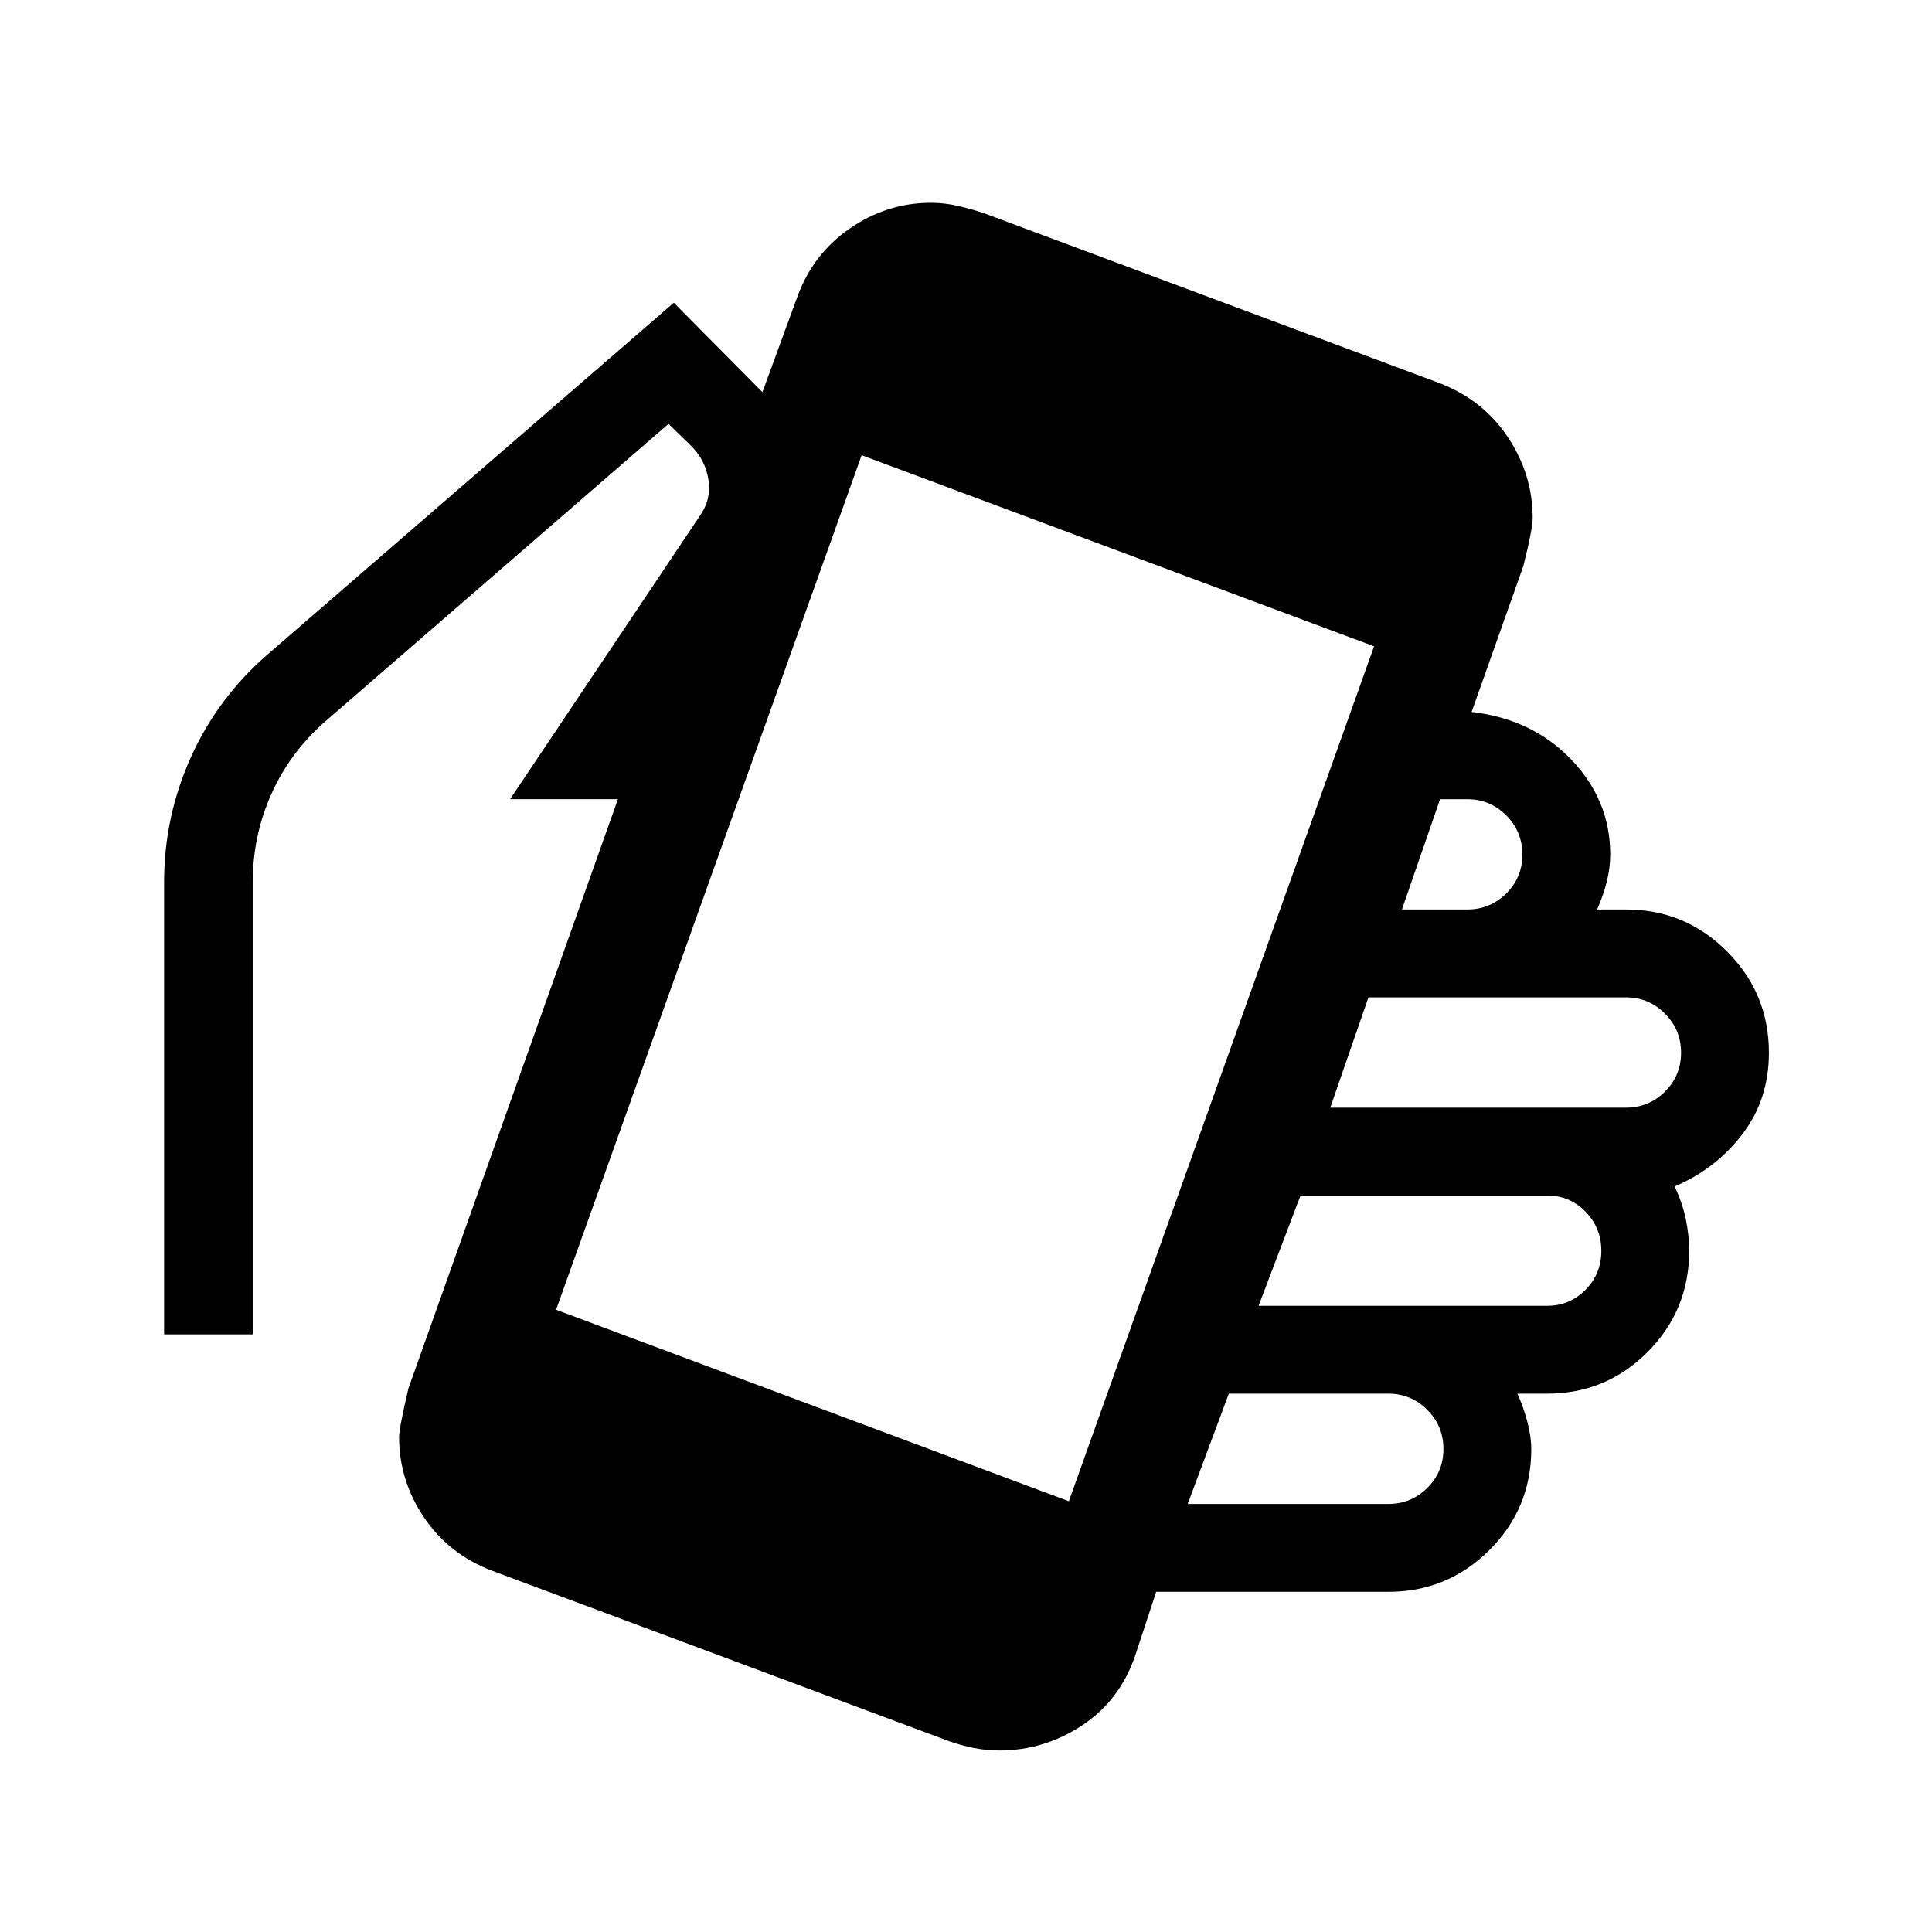 <svg xmlns="http://www.w3.org/2000/svg" height="24" viewBox="0 -960 960 960" width="24"><path d="M496.5-90.19q-6.23 0-12.44-1.21-6.22-1.22-12.45-3.41l-226.84-84.61q-21.58-8.12-34.02-26.48-12.44-18.37-12.44-40.14 0-4.15 4.61-24l104.12-292.84h-53.58l94.27-140.77q5.77-8.16 4.33-17.73-1.44-9.58-8.1-16.54l-11.77-11.46-170.77 148.03q-17.38 15.27-26.61 35.95-9.23 20.67-9.23 43.75v224.69H81.54v-224.69q0-32.58 13.33-62.14 13.32-29.56 38.17-51.09l201.77-174.69 44.04 44.42 17-46.43q7.73-21.96 26.28-34.8 18.56-12.85 40.45-12.85 6.53 0 12.94 1.44 6.4 1.45 12.94 3.56l226.85 84.62q21.57 8.3 33.92 26.82 12.34 18.52 12.34 40.1 0 5.58-4.61 23.88l-25.73 72.58q30.15 3.46 49.52 23.65 19.36 20.2 19.36 47.2 0 6.53-1.67 13.28-1.67 6.75-4.83 14.02H808q29.31 0 50.13 20.83 20.83 20.83 20.83 50.33 0 23.3-13.23 40.55-13.23 17.25-33.62 25.91 3.85 8.08 5.54 16.19 1.69 8.12 1.69 15.81 0 29.5-20.63 50.23-20.64 20.73-49.94 20.73H754q3.15 7.08 5.02 14.31 1.86 7.23 1.86 13.19 0 29.5-20.82 50.23-20.83 20.73-50.14 20.73H574.5l-10.46 31.77q-7.62 22.27-26.45 34.67-18.82 12.41-41.09 12.41Zm34.61-123.85 151.66-424.81-254.62-94.96-151.84 424.62 254.8 95.15Zm59.04 1.35h99.77q11.23 0 19.27-7.94 8.04-7.95 8.04-19.37 0-11.42-8.04-19.46-8.04-8.04-19.27-8.04h-79.31l-20.46 54.81Zm35.23-98.46h143.39q11.23 0 19.07-7.95 7.85-7.94 7.85-19.36 0-11.42-7.85-19.46-7.84-8.04-19.07-8.04H646.23l-20.85 54.81ZM661-409.61h147q11.23 0 19.27-7.95 8.04-7.94 8.04-19.36 0-11.43-8.04-19.46-8.04-8.04-19.27-8.04H679.96L661-409.61Zm35.61-98.47h32.54q11.23 0 19.27-7.94t8.04-19.36q0-11.43-8.04-19.47-8.04-8.03-19.27-8.03h-13.58l-18.96 54.8Z"/></svg>
